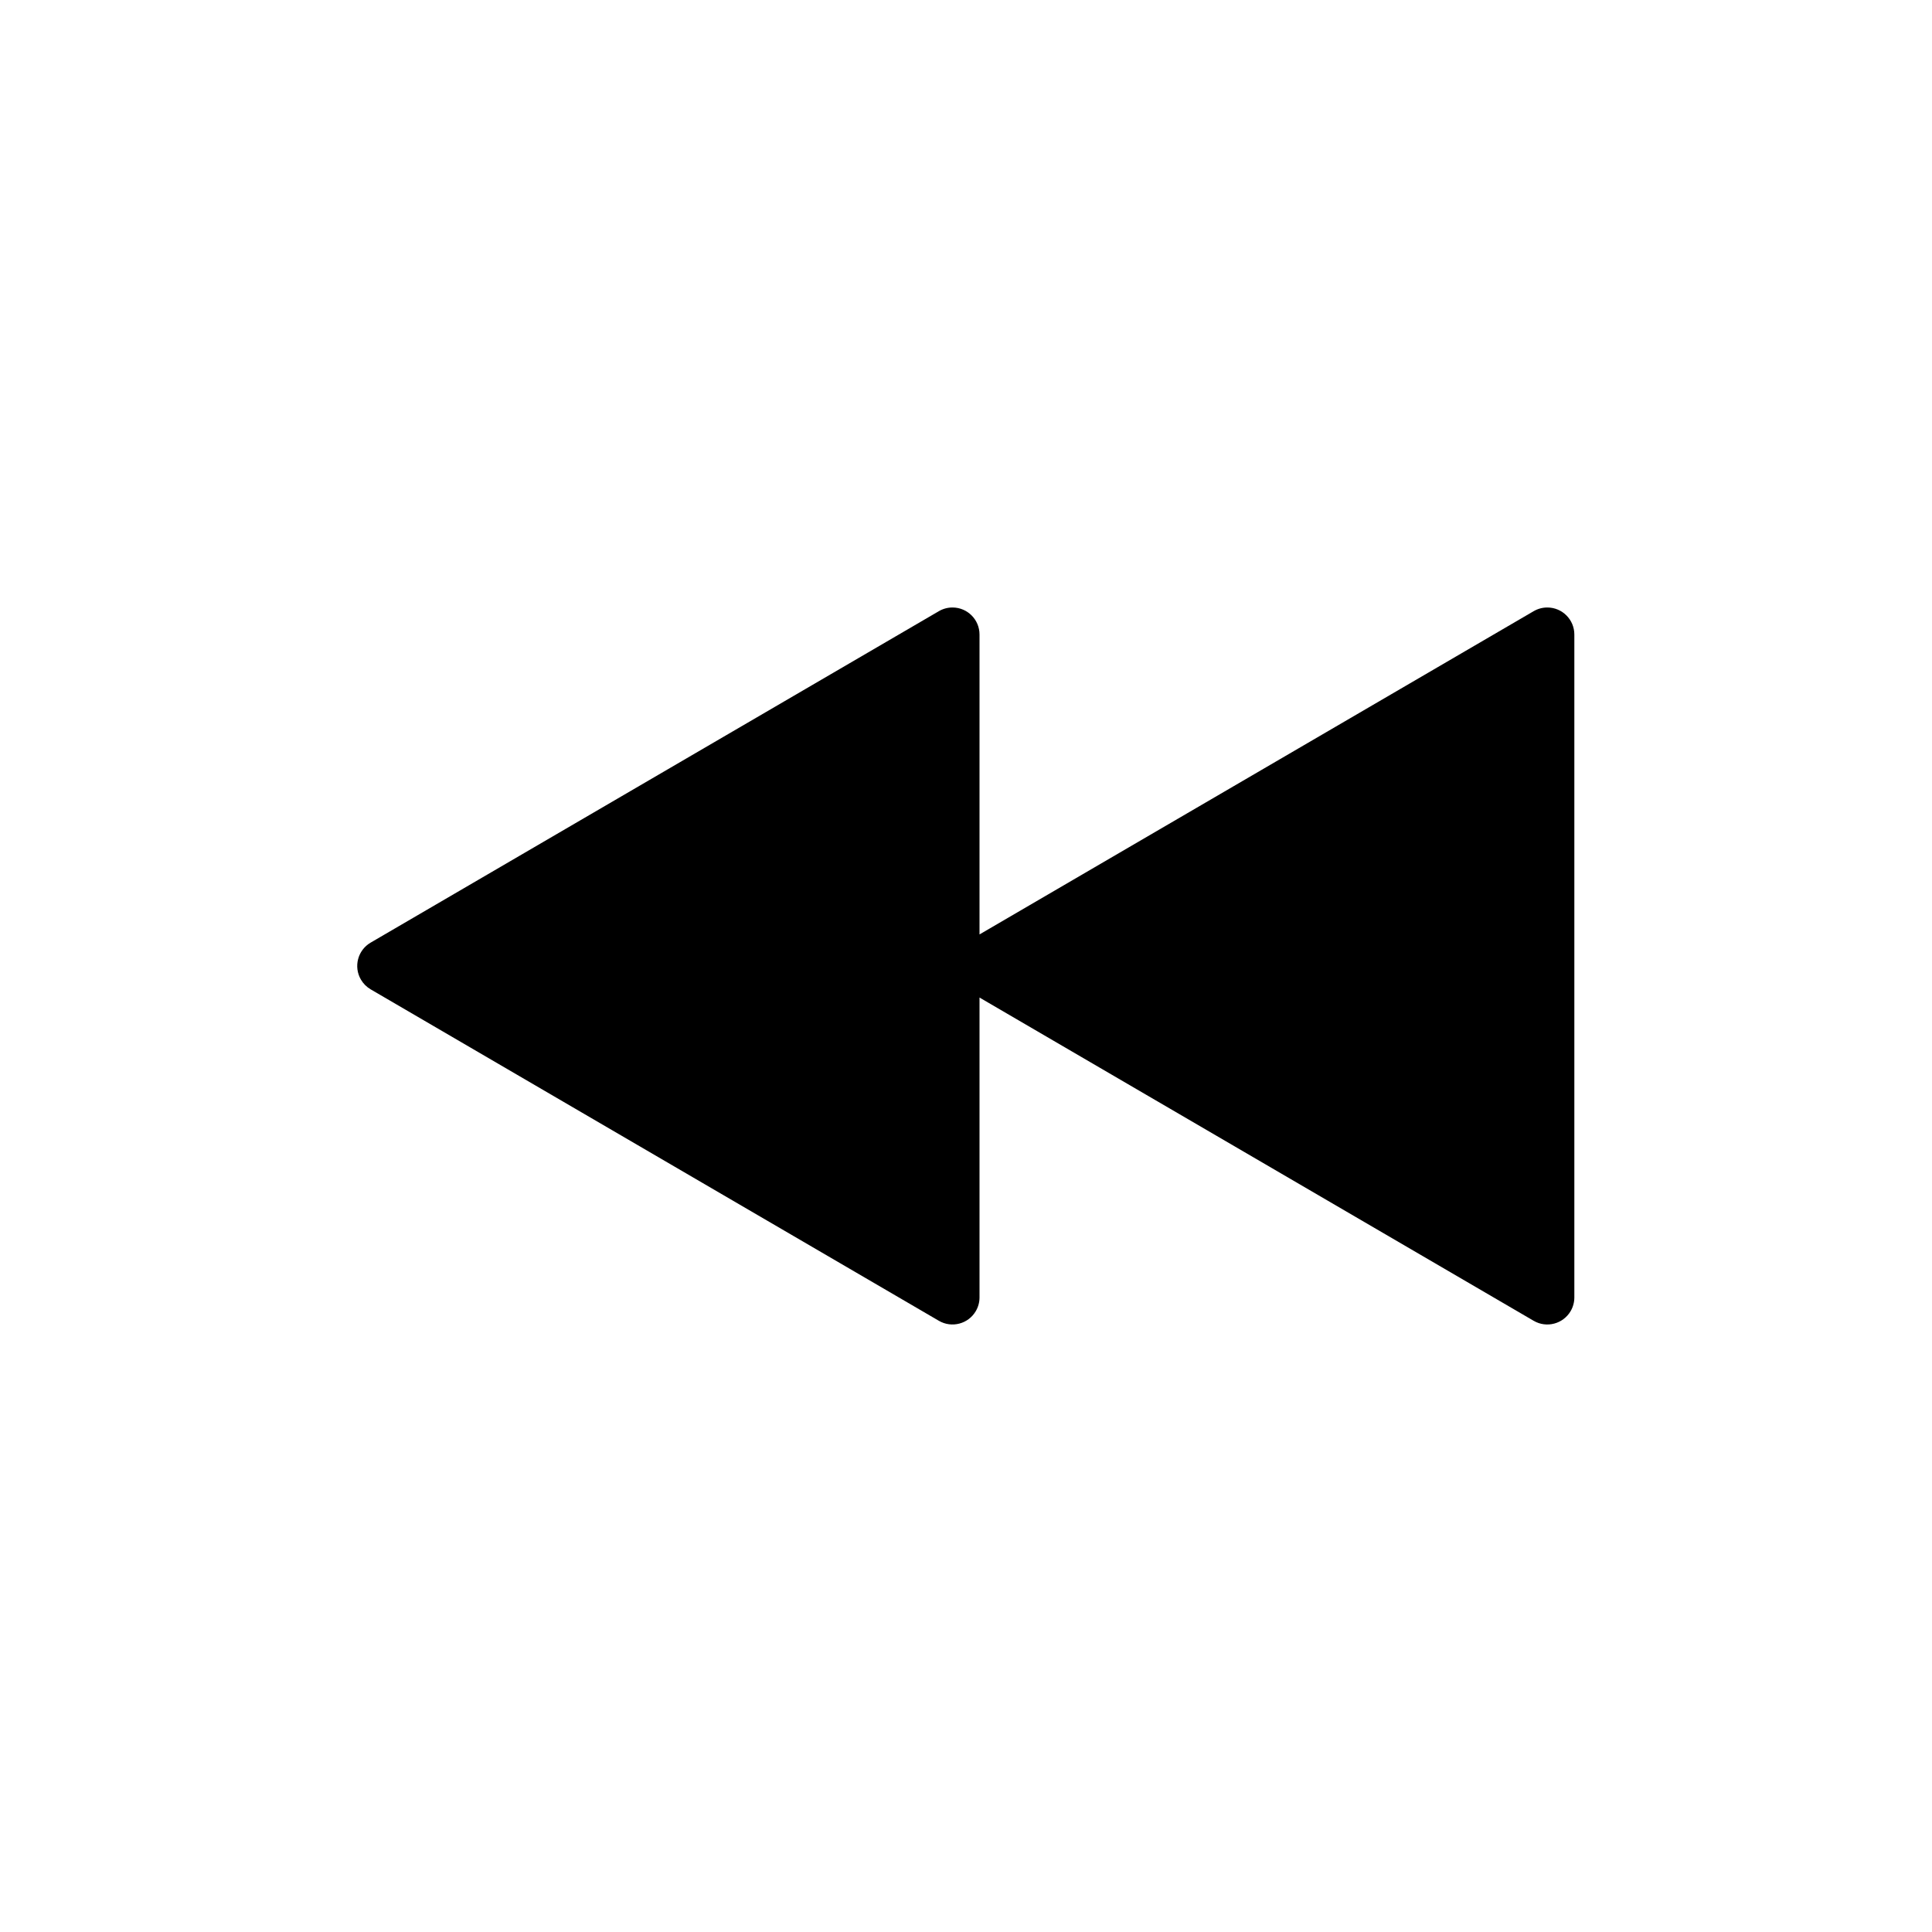 <?xml version="1.0" encoding="UTF-8"?>
<svg width="752pt" height="752pt" version="1.1" viewBox="0 0 752 752" xmlns="http://www.w3.org/2000/svg">
 <defs>
  <clipPath id="a">
   <path d="m139.21 236h473.58v280h-473.58z"/>
  </clipPath>
 </defs>
 <g clip-path="url(#a)">
  <path d="m381.26 388.28 215.7 125.82c5.019 2.93 11.465 1.234 14.395-3.789 0.938-1.609 1.434-3.438 1.434-5.301v-258.03c0-5.812-4.711-10.523-10.523-10.523-1.863 0-3.695 0.492-5.305 1.434l-215.7 125.82v-116.73c0-5.812-4.711-10.523-10.523-10.523-1.863 0-3.691 0.492-5.301 1.434l-221.17 129.01c-5.019 2.93-6.715 9.375-3.785 14.395 0.914 1.566 2.219 2.871 3.785 3.789l221.17 129.01c5.019 2.93 11.465 1.234 14.391-3.789 0.941-1.609 1.434-3.438 1.434-5.301z" fill-rule="evenodd"/>
 </g>
</svg>
